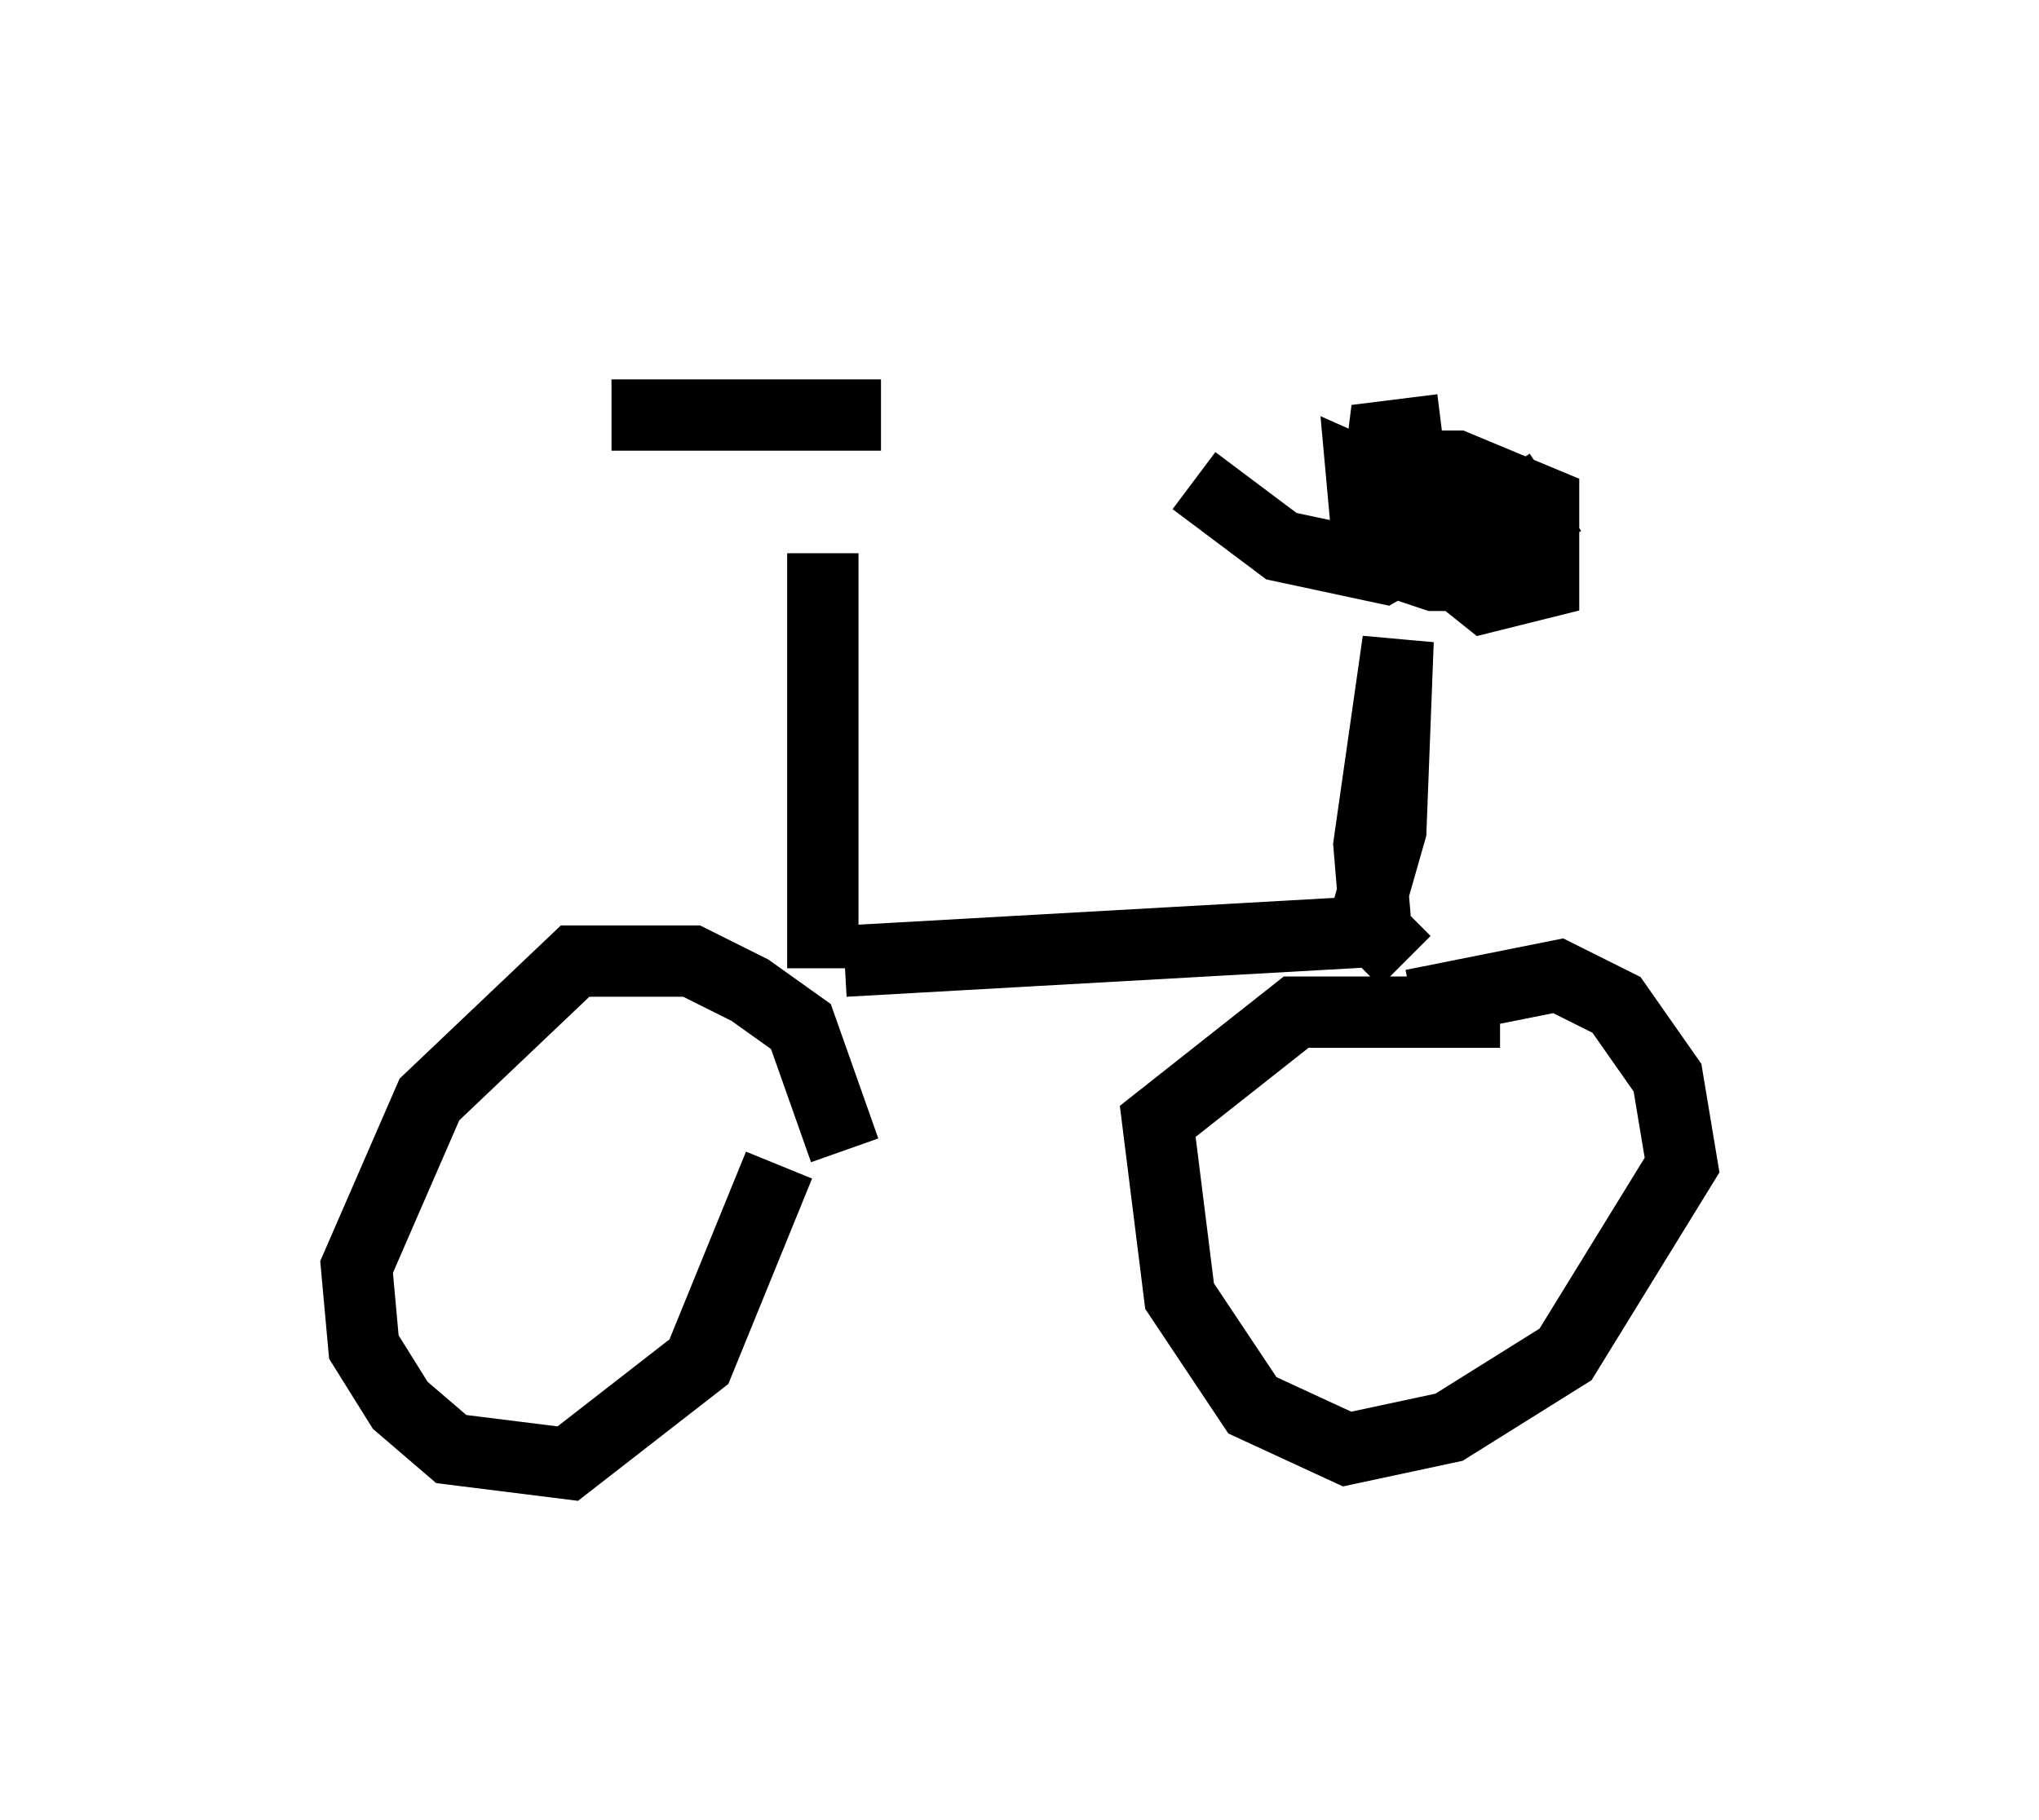 <?xml version="1.0" encoding="utf-8" ?>
<svg baseProfile="full" height="25.517" version="1.1" width="28.579" xmlns="http://www.w3.org/2000/svg" xmlns:ev="http://www.w3.org/2001/xml-events" xmlns:xlink="http://www.w3.org/1999/xlink"><defs /><rect fill="white" height="25.517" width="28.579" x="0" y="0" /><path d="M11.023, 5 m0.51, 2.756 l0.0, 5.819 m0.306, 2.552 l-0.613, -1.735 -0.715, -0.51 l-0.817, -0.408 -1.633, 0.0 l-2.042, 1.94 -1.021, 2.348 l0.102, 1.123 0.51, 0.817 l0.715, 0.613 1.633, 0.204 l1.838, -1.429 1.123, -2.756 m-2.348, -10.515 l3.777, 0.0 m-0.51, 7.656 l7.248, -0.408 0.408, -1.429 l0.102, -2.654 -0.408, 2.858 l0.102, 1.225 0.408, 0.408 m0.0, -7.452 l0.0, 0.0 m0.51, 0.0 l-0.817, 0.102 -0.102, 0.817 l0.613, 0.204 0.817, -0.306 l0.0, -0.306 m0.306, 7.656 l-2.858, 0.0 -1.94, 1.531 l0.306, 2.45 1.021, 1.531 l1.327, 0.613 1.429, -0.306 l1.633, -1.021 1.633, -2.654 l-0.204, -1.225 -0.715, -1.021 l-0.817, -0.408 -2.042, 0.408 m-3.063, -7.35 l1.225, 0.919 1.429, 0.306 l0.715, -0.408 -0.102, -0.51 l-0.919, -0.408 0.102, 1.123 l0.919, 0.306 0.408, 0.0 l0.408, -0.817 -0.408, -0.102 l-0.204, 0.817 0.51, 0.408 l0.817, -0.204 0.0, -1.123 l-1.225, -0.51 -1.123, 0.0 l-0.102, 0.408 0.613, 0.715 l1.021, -0.102 0.613, -0.306 l-0.408, -0.613 " fill="none" stroke="black" stroke-width="1" /></svg>